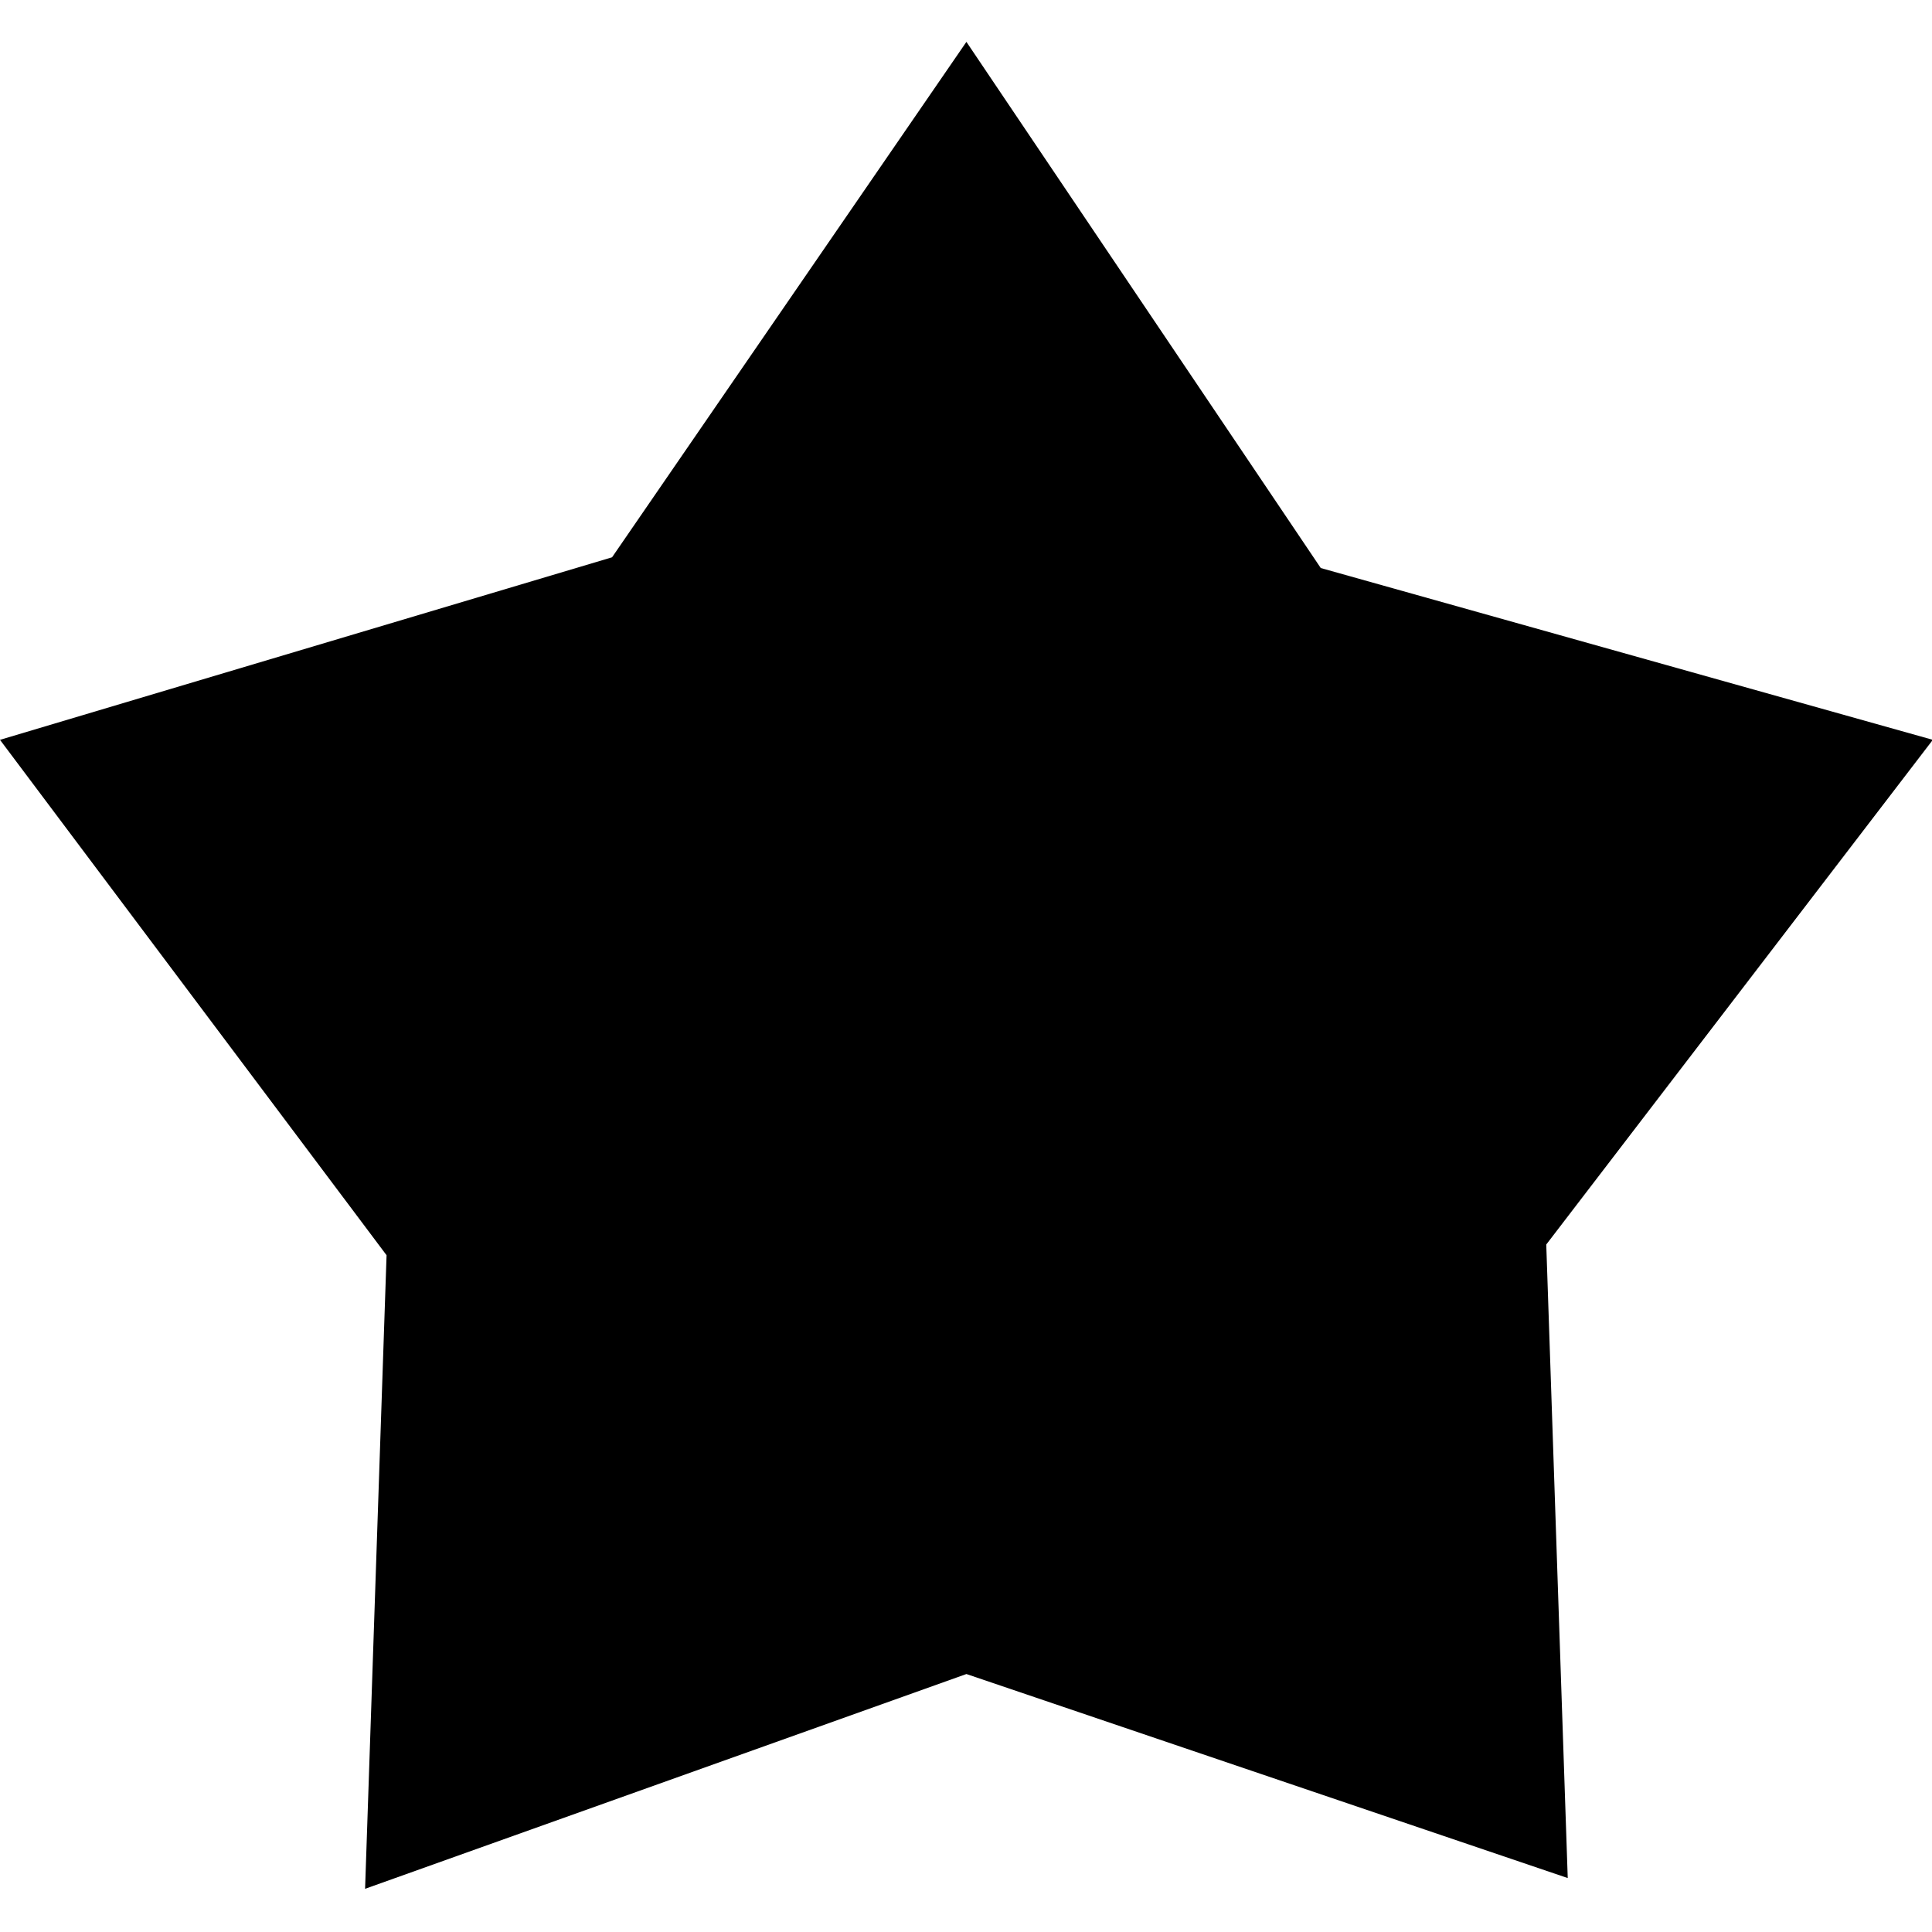 <svg t="1735180168696" class="icon" viewBox="0 0 1030 1024" version="1.1" xmlns="http://www.w3.org/2000/svg" p-id="4267" width="200" height="200"><path d="M515.22 889.47L194.637 1003.971 206.088 666.205 0 391.426l326.308-97.319L515.22 19.321l188.912 280.512L1030.44 391.426l-206.088 269.061L835.803 998.239z" p-id="4268"></path></svg>